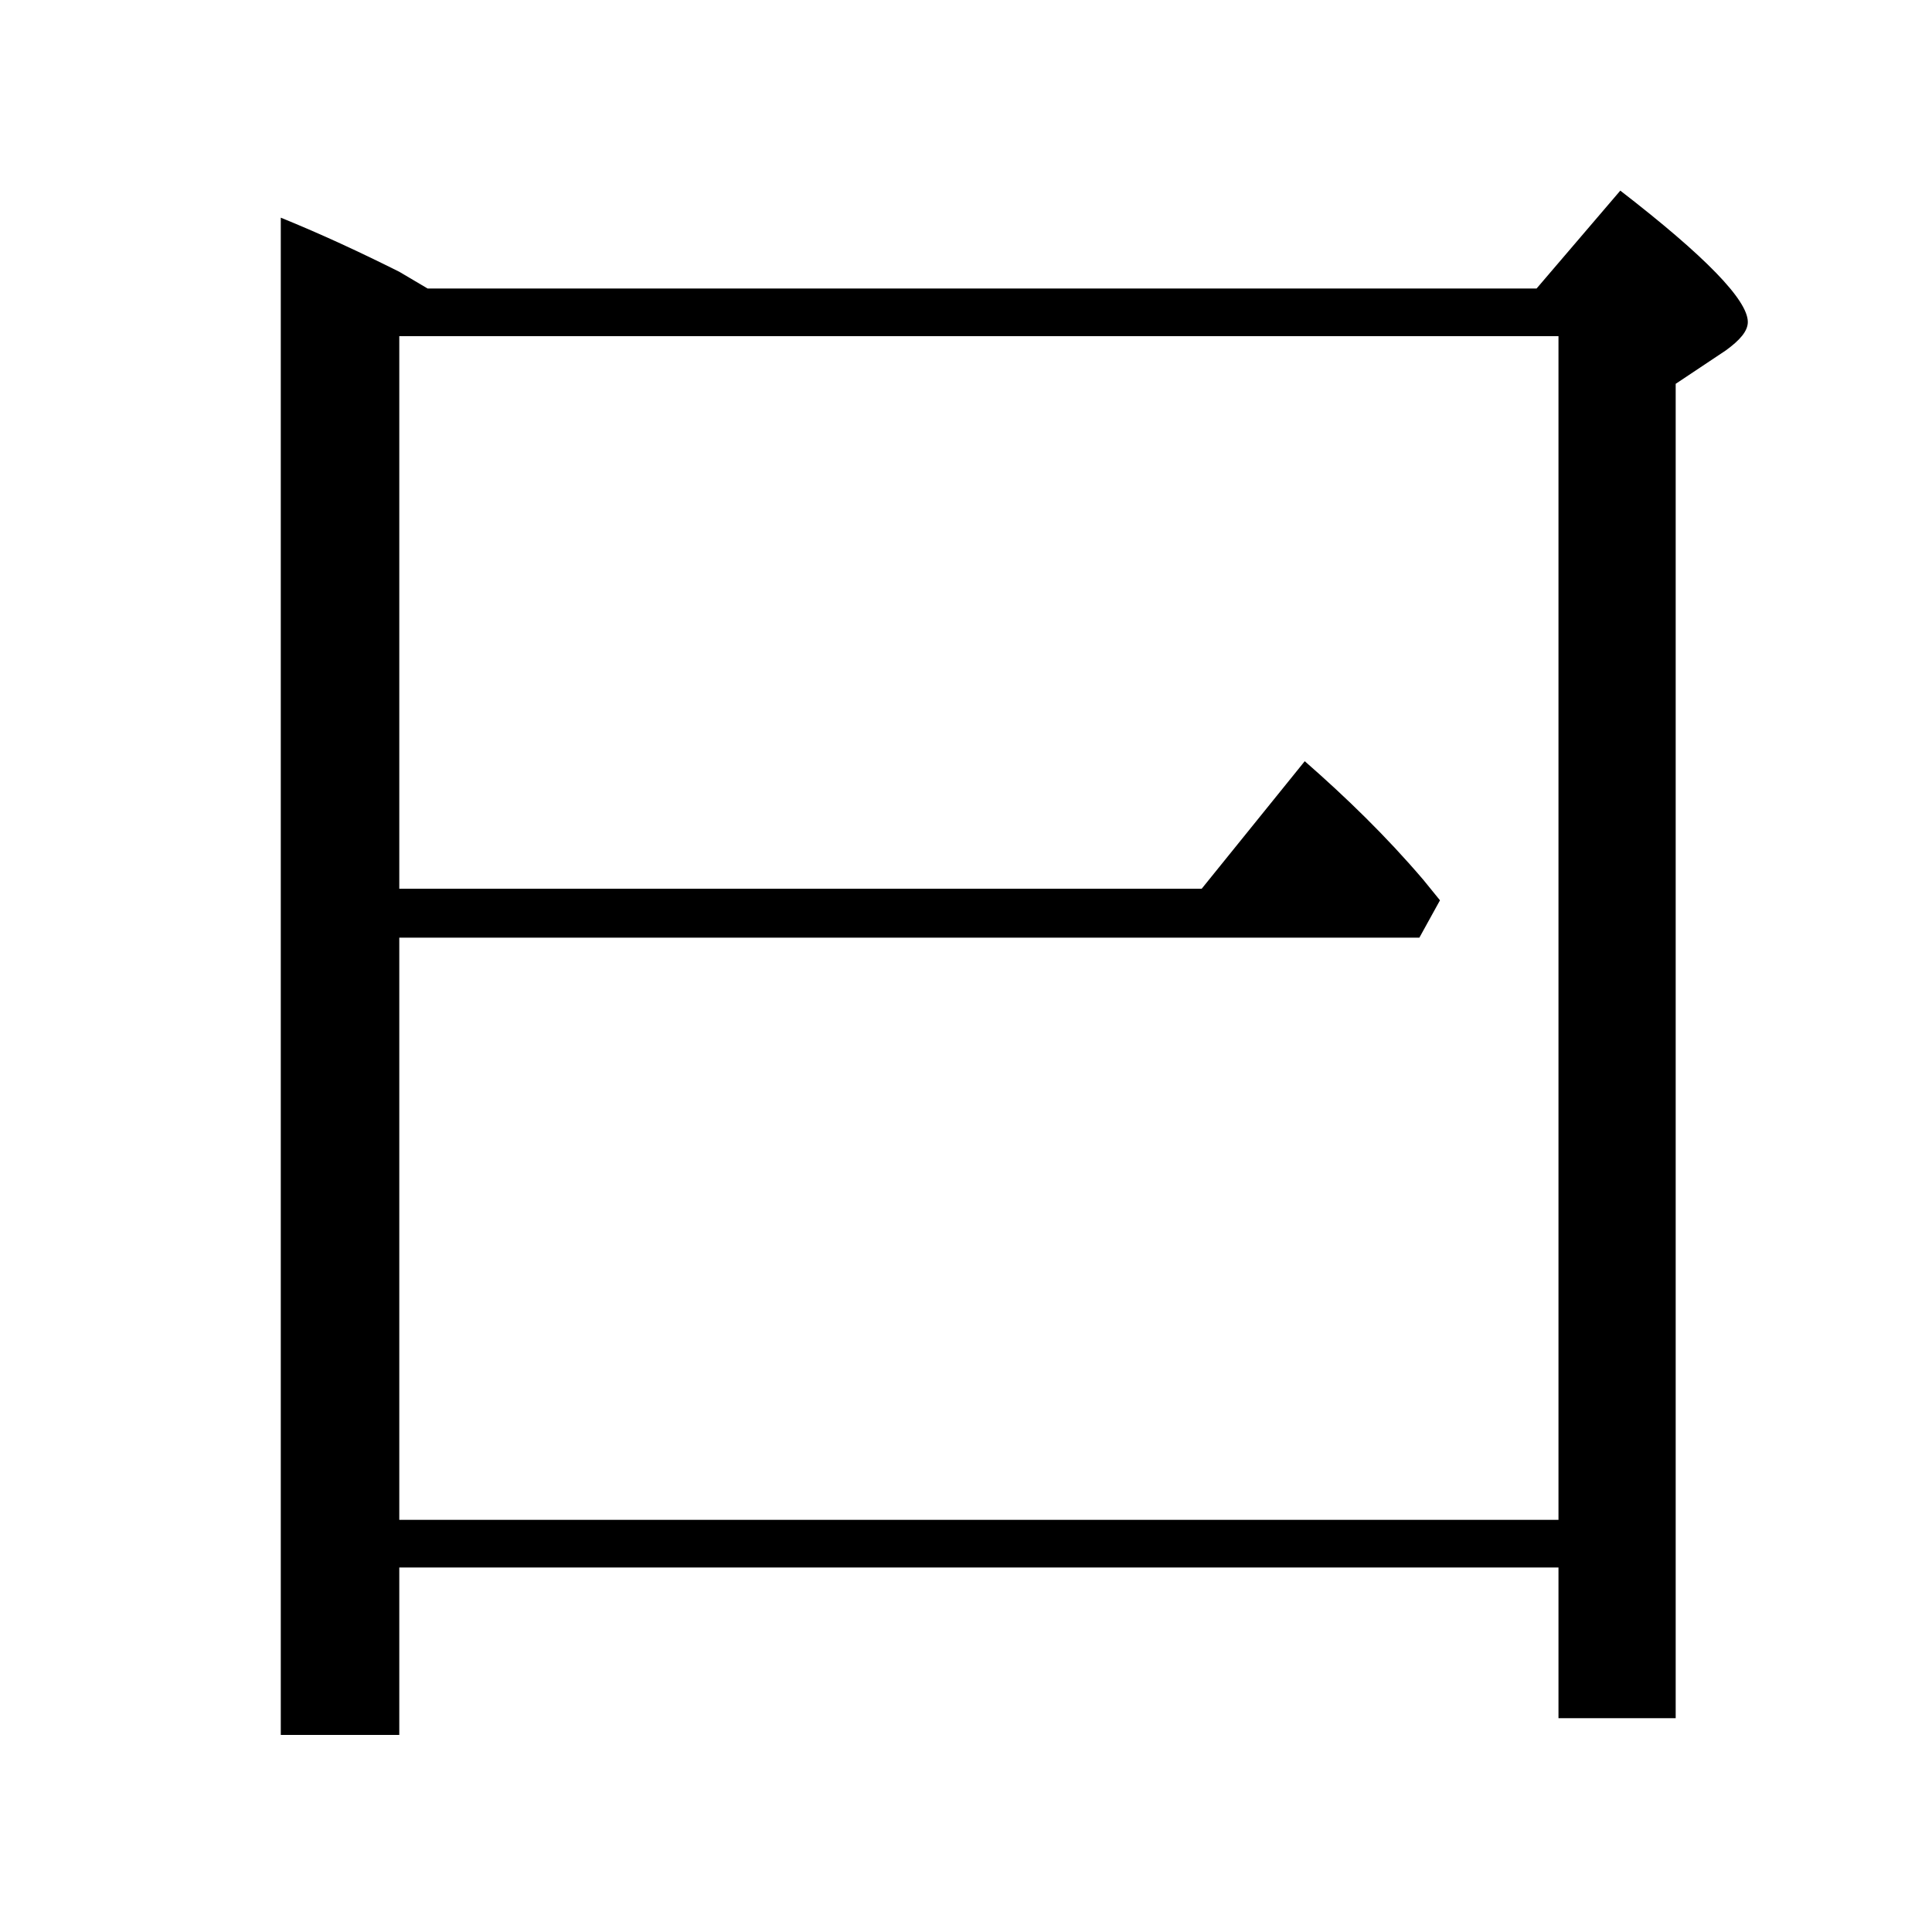 <?xml version="1.0" encoding="utf-8"?>
<!-- Generator: Adobe Illustrator 19.0.0, SVG Export Plug-In . SVG Version: 6.00 Build 0)  -->
<svg version="1.1" id="圖層_1" xmlns="http://www.w3.org/2000/svg" xmlns:xlink="http://www.w3.org/1999/xlink" x="0px" y="0px"
	 viewBox="45 -33.8 150 150" style="enable-background:new 45 -33.8 150 150;" xml:space="preserve">
<style type="text/css">
	.st0{enable-background:new    ;}
</style>
<g class="st0">
	<path d="M78.2-11.4h86.1l6.5-7.6c6.6,5.1,9.9,8.5,9.9,10.2c0,0.7-0.6,1.4-1.7,2.2l-3.9,2.6V99.6H166V87.9H76v13h-9.2V-16.9
		c3.2,1.3,6.2,2.7,9.2,4.2L78.2-11.4z M76-7.7v42.9h62.3l8-9.9c3.2,2.8,6.3,5.8,9.2,9.2l1.3,1.6l-1.6,2.9H76v45.2H166V-7.7H76z"/>
</g>
</svg>
